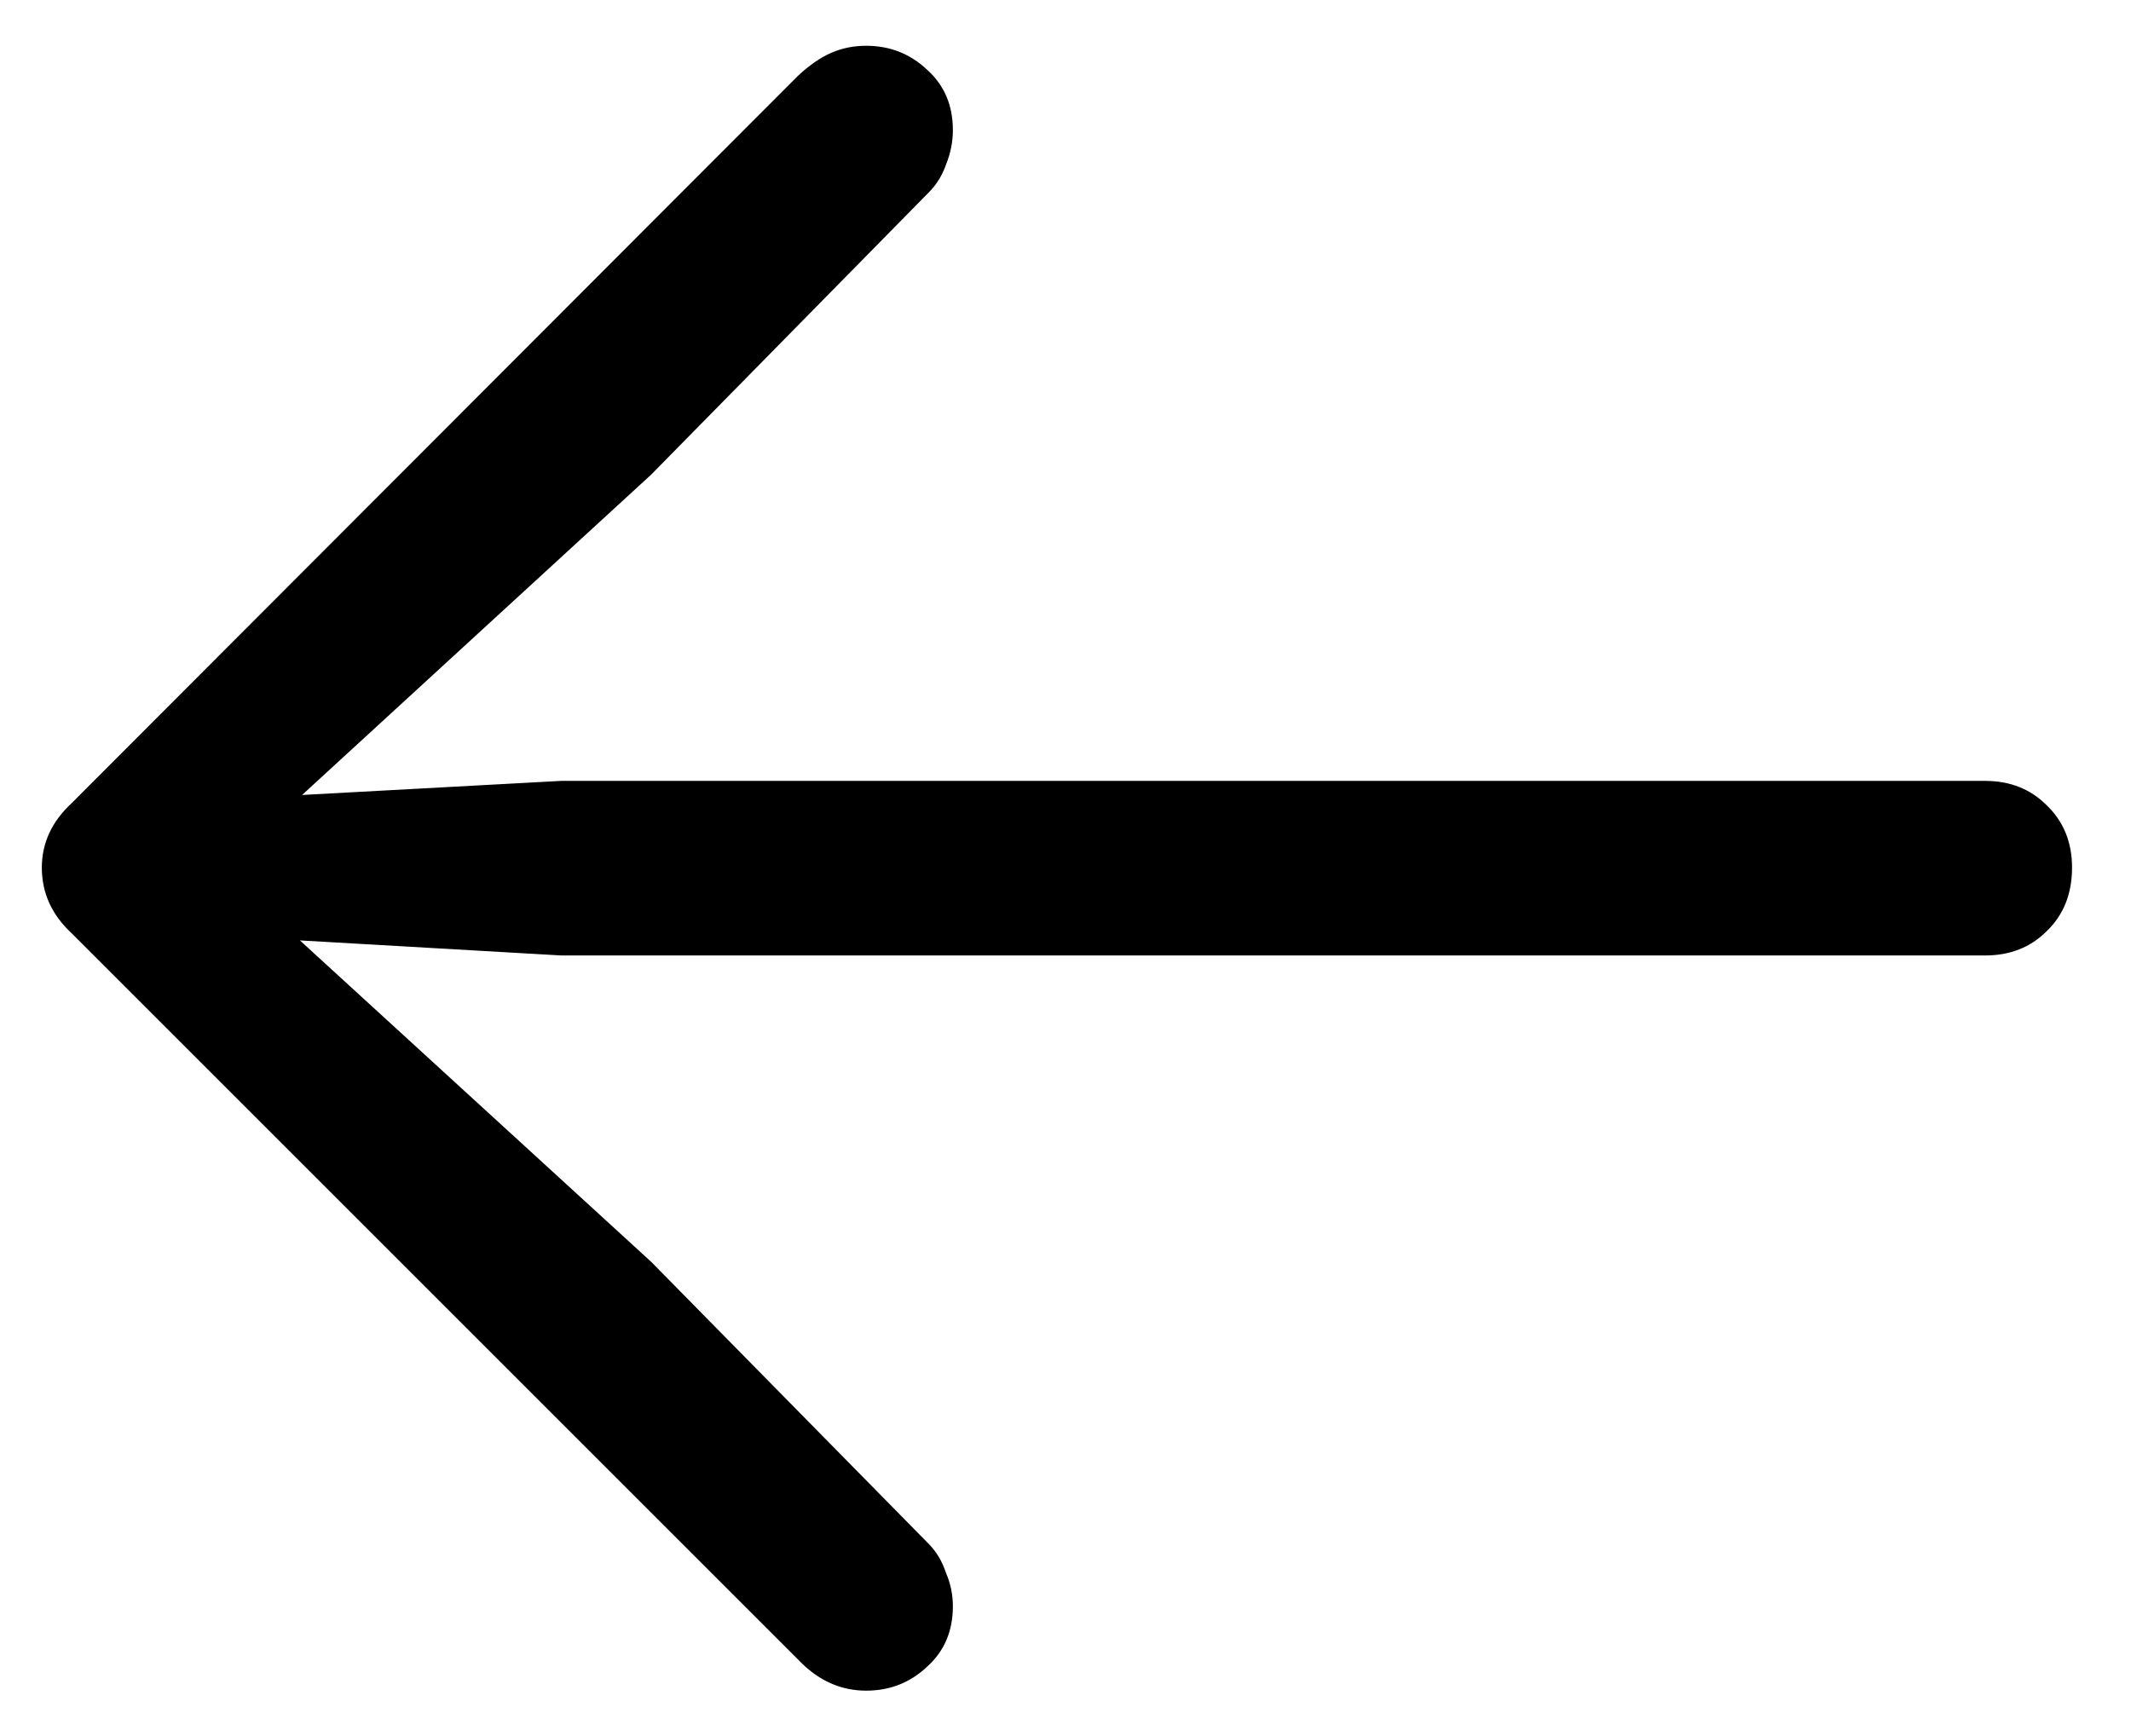 <svg width="27" height="22" viewBox="0 0 27 22" fill="none" xmlns="http://www.w3.org/2000/svg">
<path d="M0.53 10.995C0.53 11.317 0.657 11.596 0.911 11.83L10.169 21.088C10.403 21.312 10.672 21.425 10.975 21.425C11.277 21.425 11.536 21.322 11.751 21.117C11.966 20.922 12.073 20.668 12.073 20.355C12.073 20.209 12.044 20.067 11.985 19.931C11.937 19.784 11.863 19.662 11.766 19.564L8.25 15.99L3.064 11.244L2.786 11.859L7.107 12.108H25.154C25.467 12.108 25.726 12.006 25.931 11.801C26.145 11.596 26.253 11.327 26.253 10.995C26.253 10.673 26.145 10.409 25.931 10.204C25.726 9.999 25.467 9.896 25.154 9.896H7.107L2.786 10.131L3.064 10.775L8.25 6.015L11.766 2.44C11.863 2.343 11.937 2.226 11.985 2.089C12.044 1.942 12.073 1.796 12.073 1.649C12.073 1.337 11.966 1.083 11.751 0.888C11.536 0.683 11.277 0.58 10.975 0.58C10.818 0.58 10.672 0.609 10.535 0.668C10.398 0.727 10.257 0.824 10.11 0.961L0.911 10.175C0.657 10.409 0.53 10.683 0.53 10.995Z" fill="black"/>
</svg>
